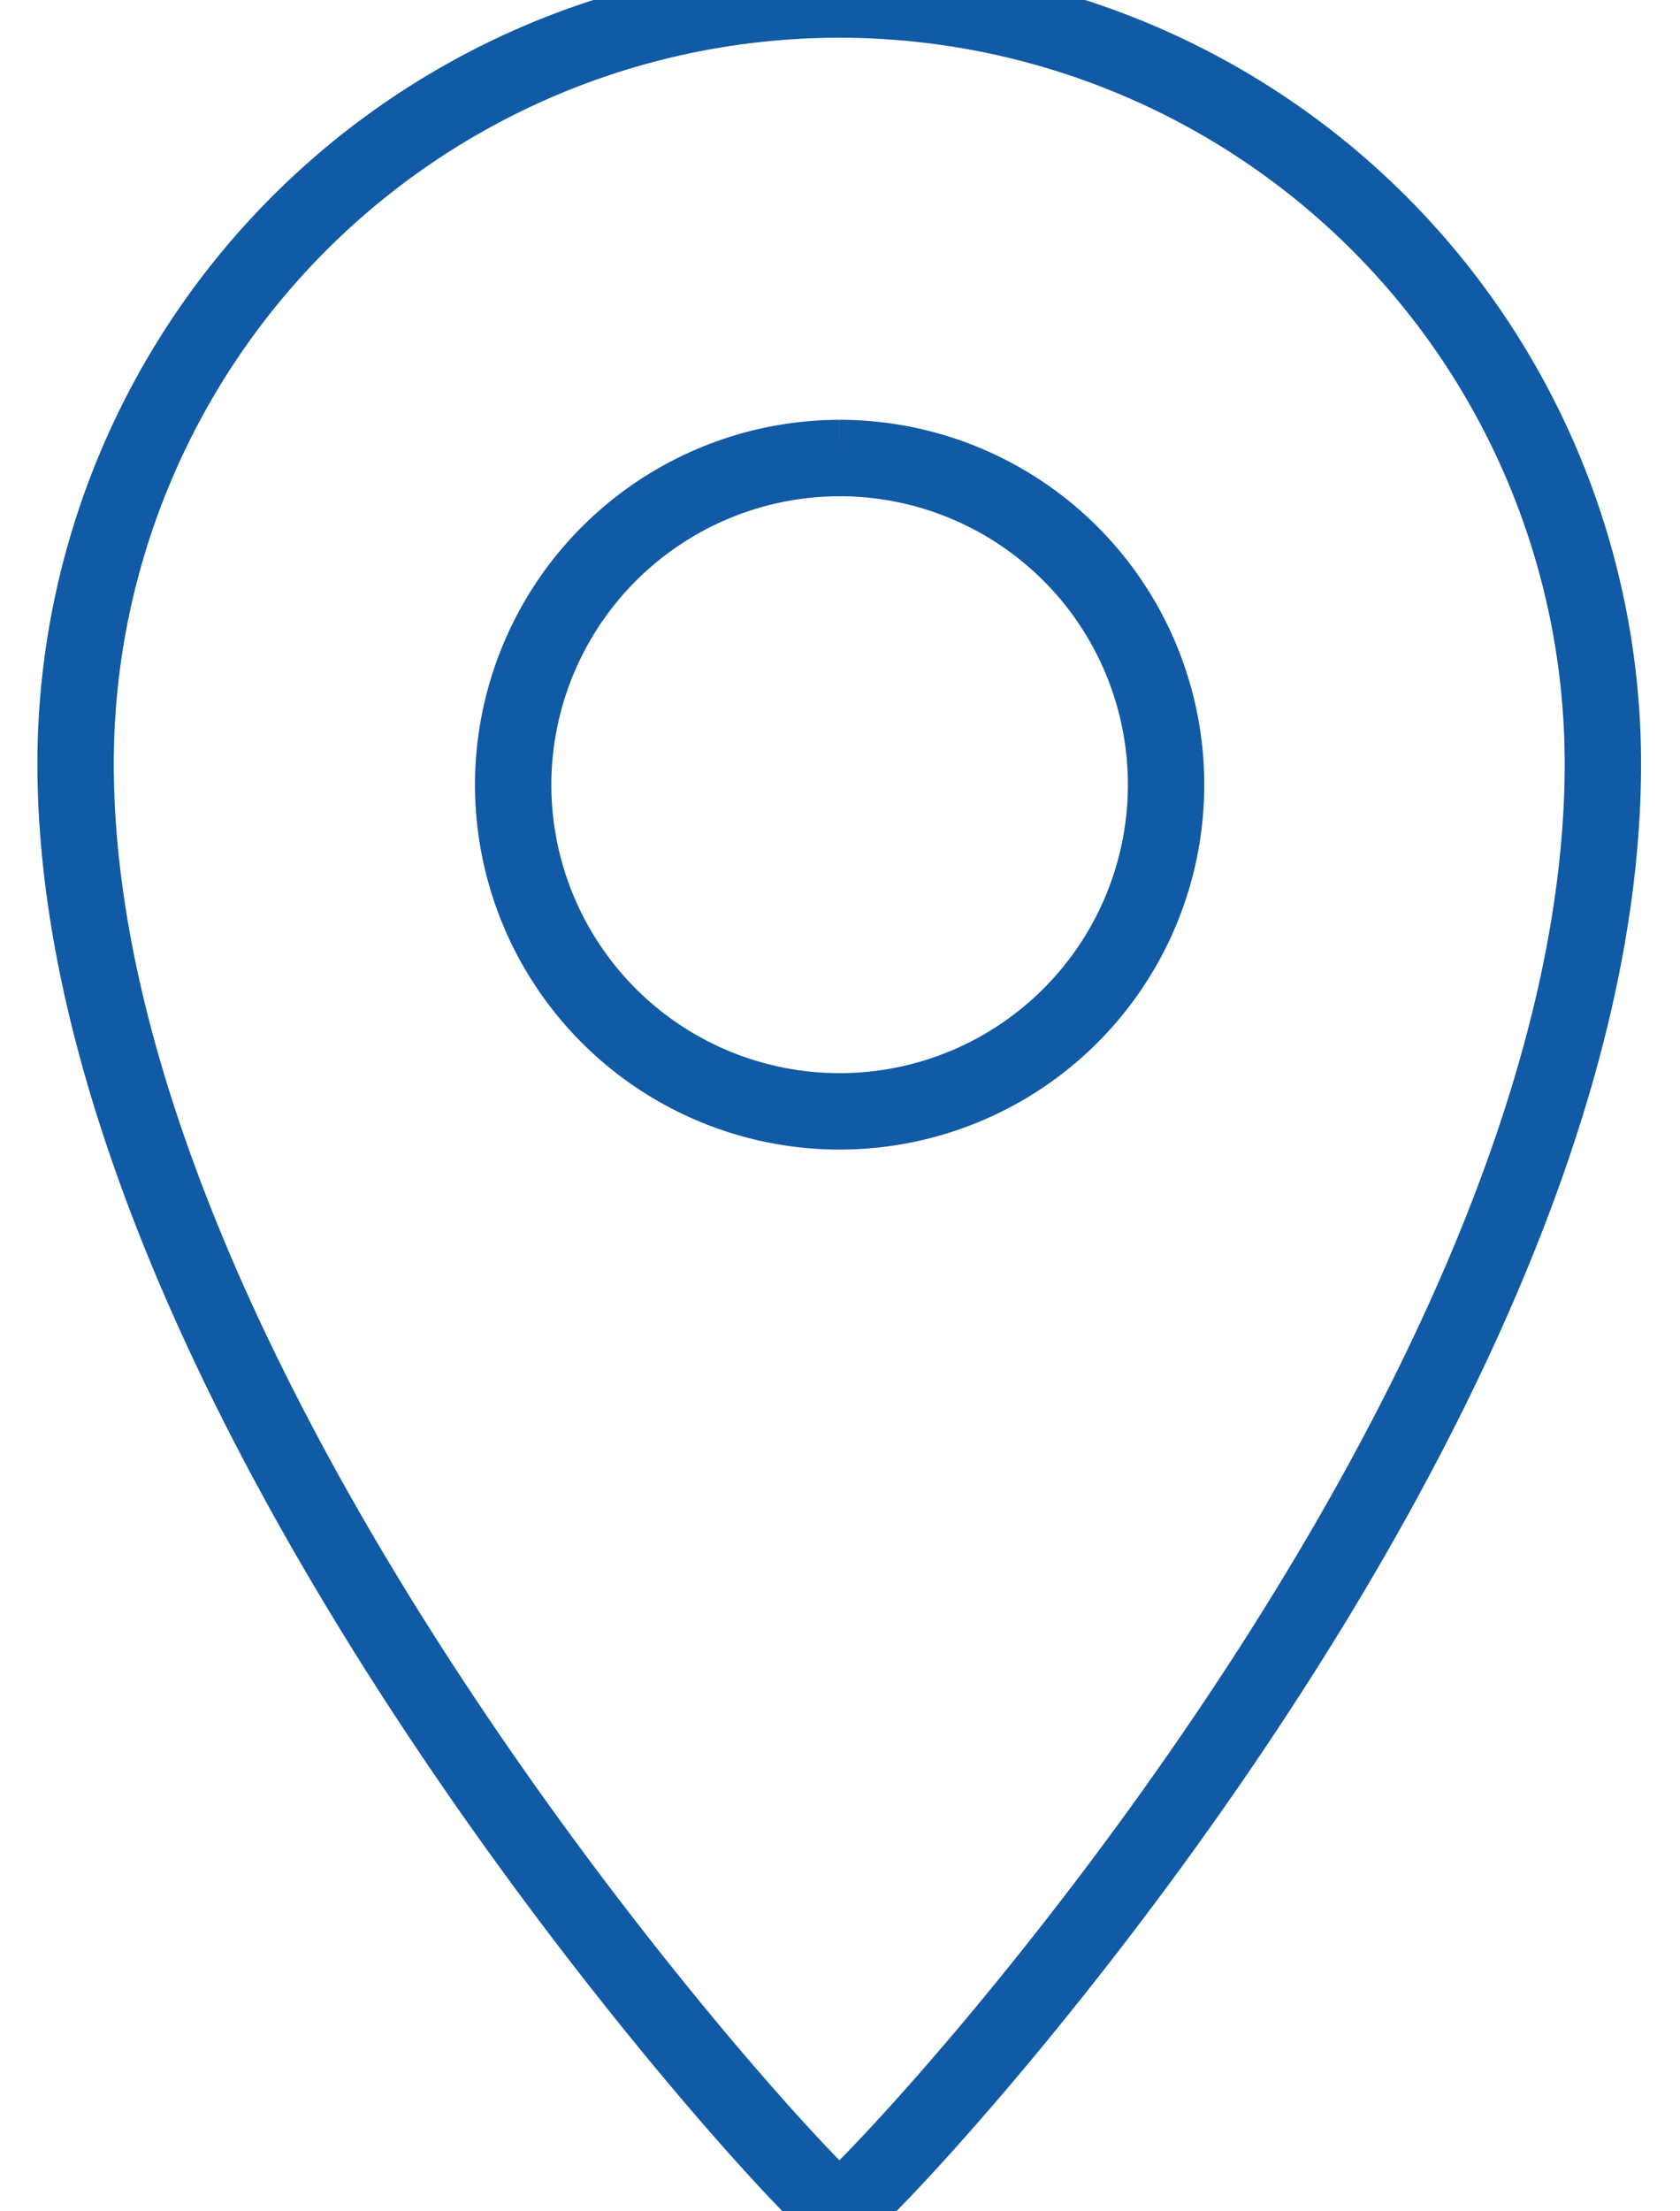 <svg xmlns="http://www.w3.org/2000/svg" width="22" height="28.938" viewBox="0 0 22 28.938">
<defs>
    <style>
      .cls-1 {
        fill: none;
        stroke: #115aa5;
        stroke-linecap: square;
        stroke-miterlimit: 1.414;
        stroke-width: 1px;
        fill-rule: evenodd;
      }
    </style>
  </defs>
  <path id="map-icon" class="cls-1" d="M1580.68,15.525a10,10,0,0,1,10,10c0,8.647-9.78,18.949-10,18.949s-10-10.448-10-18.949A10,10,0,0,1,1580.68,15.525Zm0,6a4.275,4.275,0,1,1-4.27,4.275A4.281,4.281,0,0,1,1580.68,21.525Z" transform="translate(-1569.69 -15.531)"/>
</svg>
